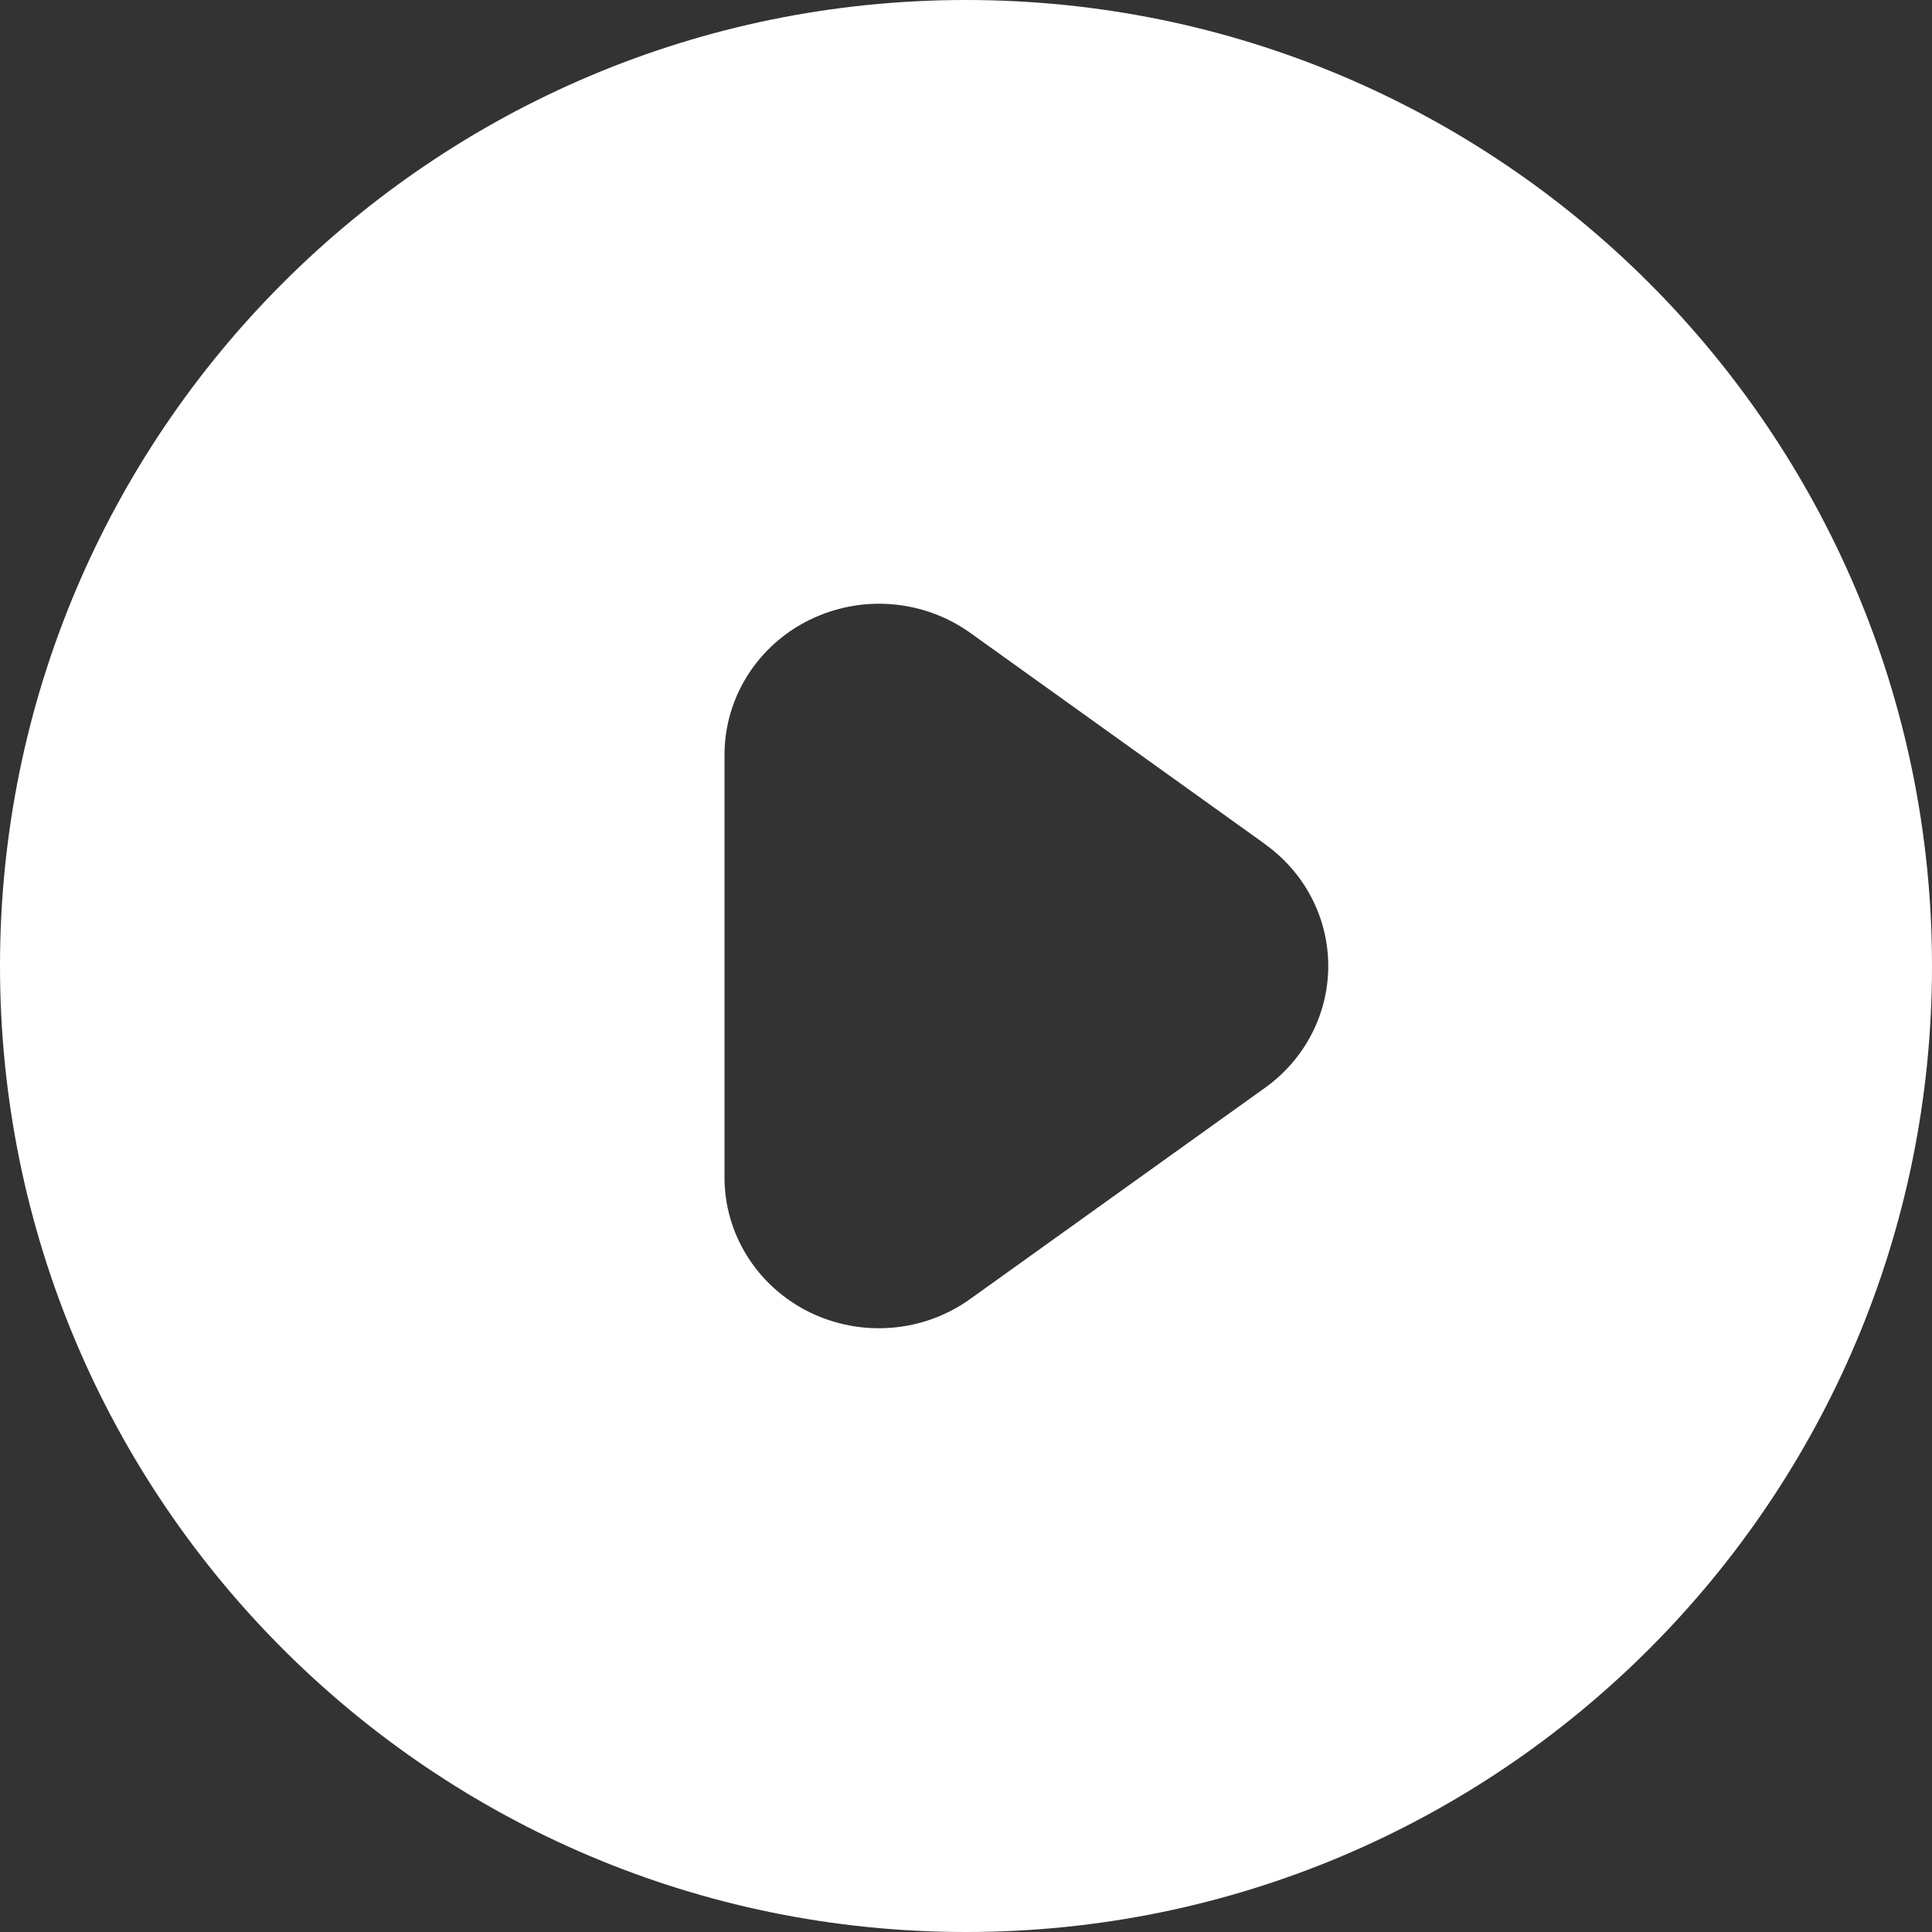 <svg width="40" height="40" viewBox="0 0 40 40" fill="none" xmlns="http://www.w3.org/2000/svg">
<rect x="0" y="0" width="40" height="40" fill="#333333" stroke="none"/>
<path fill-rule="evenodd" clip-rule="evenodd" d="M20 40C31.046 40 40 31.046 40 20C40 8.954 31.046 0 20 0C8.954 0 0 8.954 0 20C0 31.046 8.954 40 20 40ZM20.09 13.104L26.193 17.477V17.48C26.598 17.77 26.928 18.149 27.155 18.587C27.382 19.025 27.5 19.509 27.5 20C27.5 20.491 27.382 20.974 27.155 21.412C26.928 21.85 26.598 22.23 26.193 22.52L20.09 26.892C19.613 27.235 19.049 27.442 18.46 27.489C17.87 27.537 17.279 27.424 16.751 27.163C16.224 26.902 15.781 26.503 15.472 26.01C15.162 25.517 14.999 24.951 15 24.373V15.623C15.001 15.046 15.165 14.48 15.474 13.989C15.784 13.497 16.226 13.098 16.753 12.838C17.281 12.577 17.871 12.463 18.46 12.51C19.049 12.557 19.613 12.763 20.09 13.104Z" fill="white"/>
</svg>
